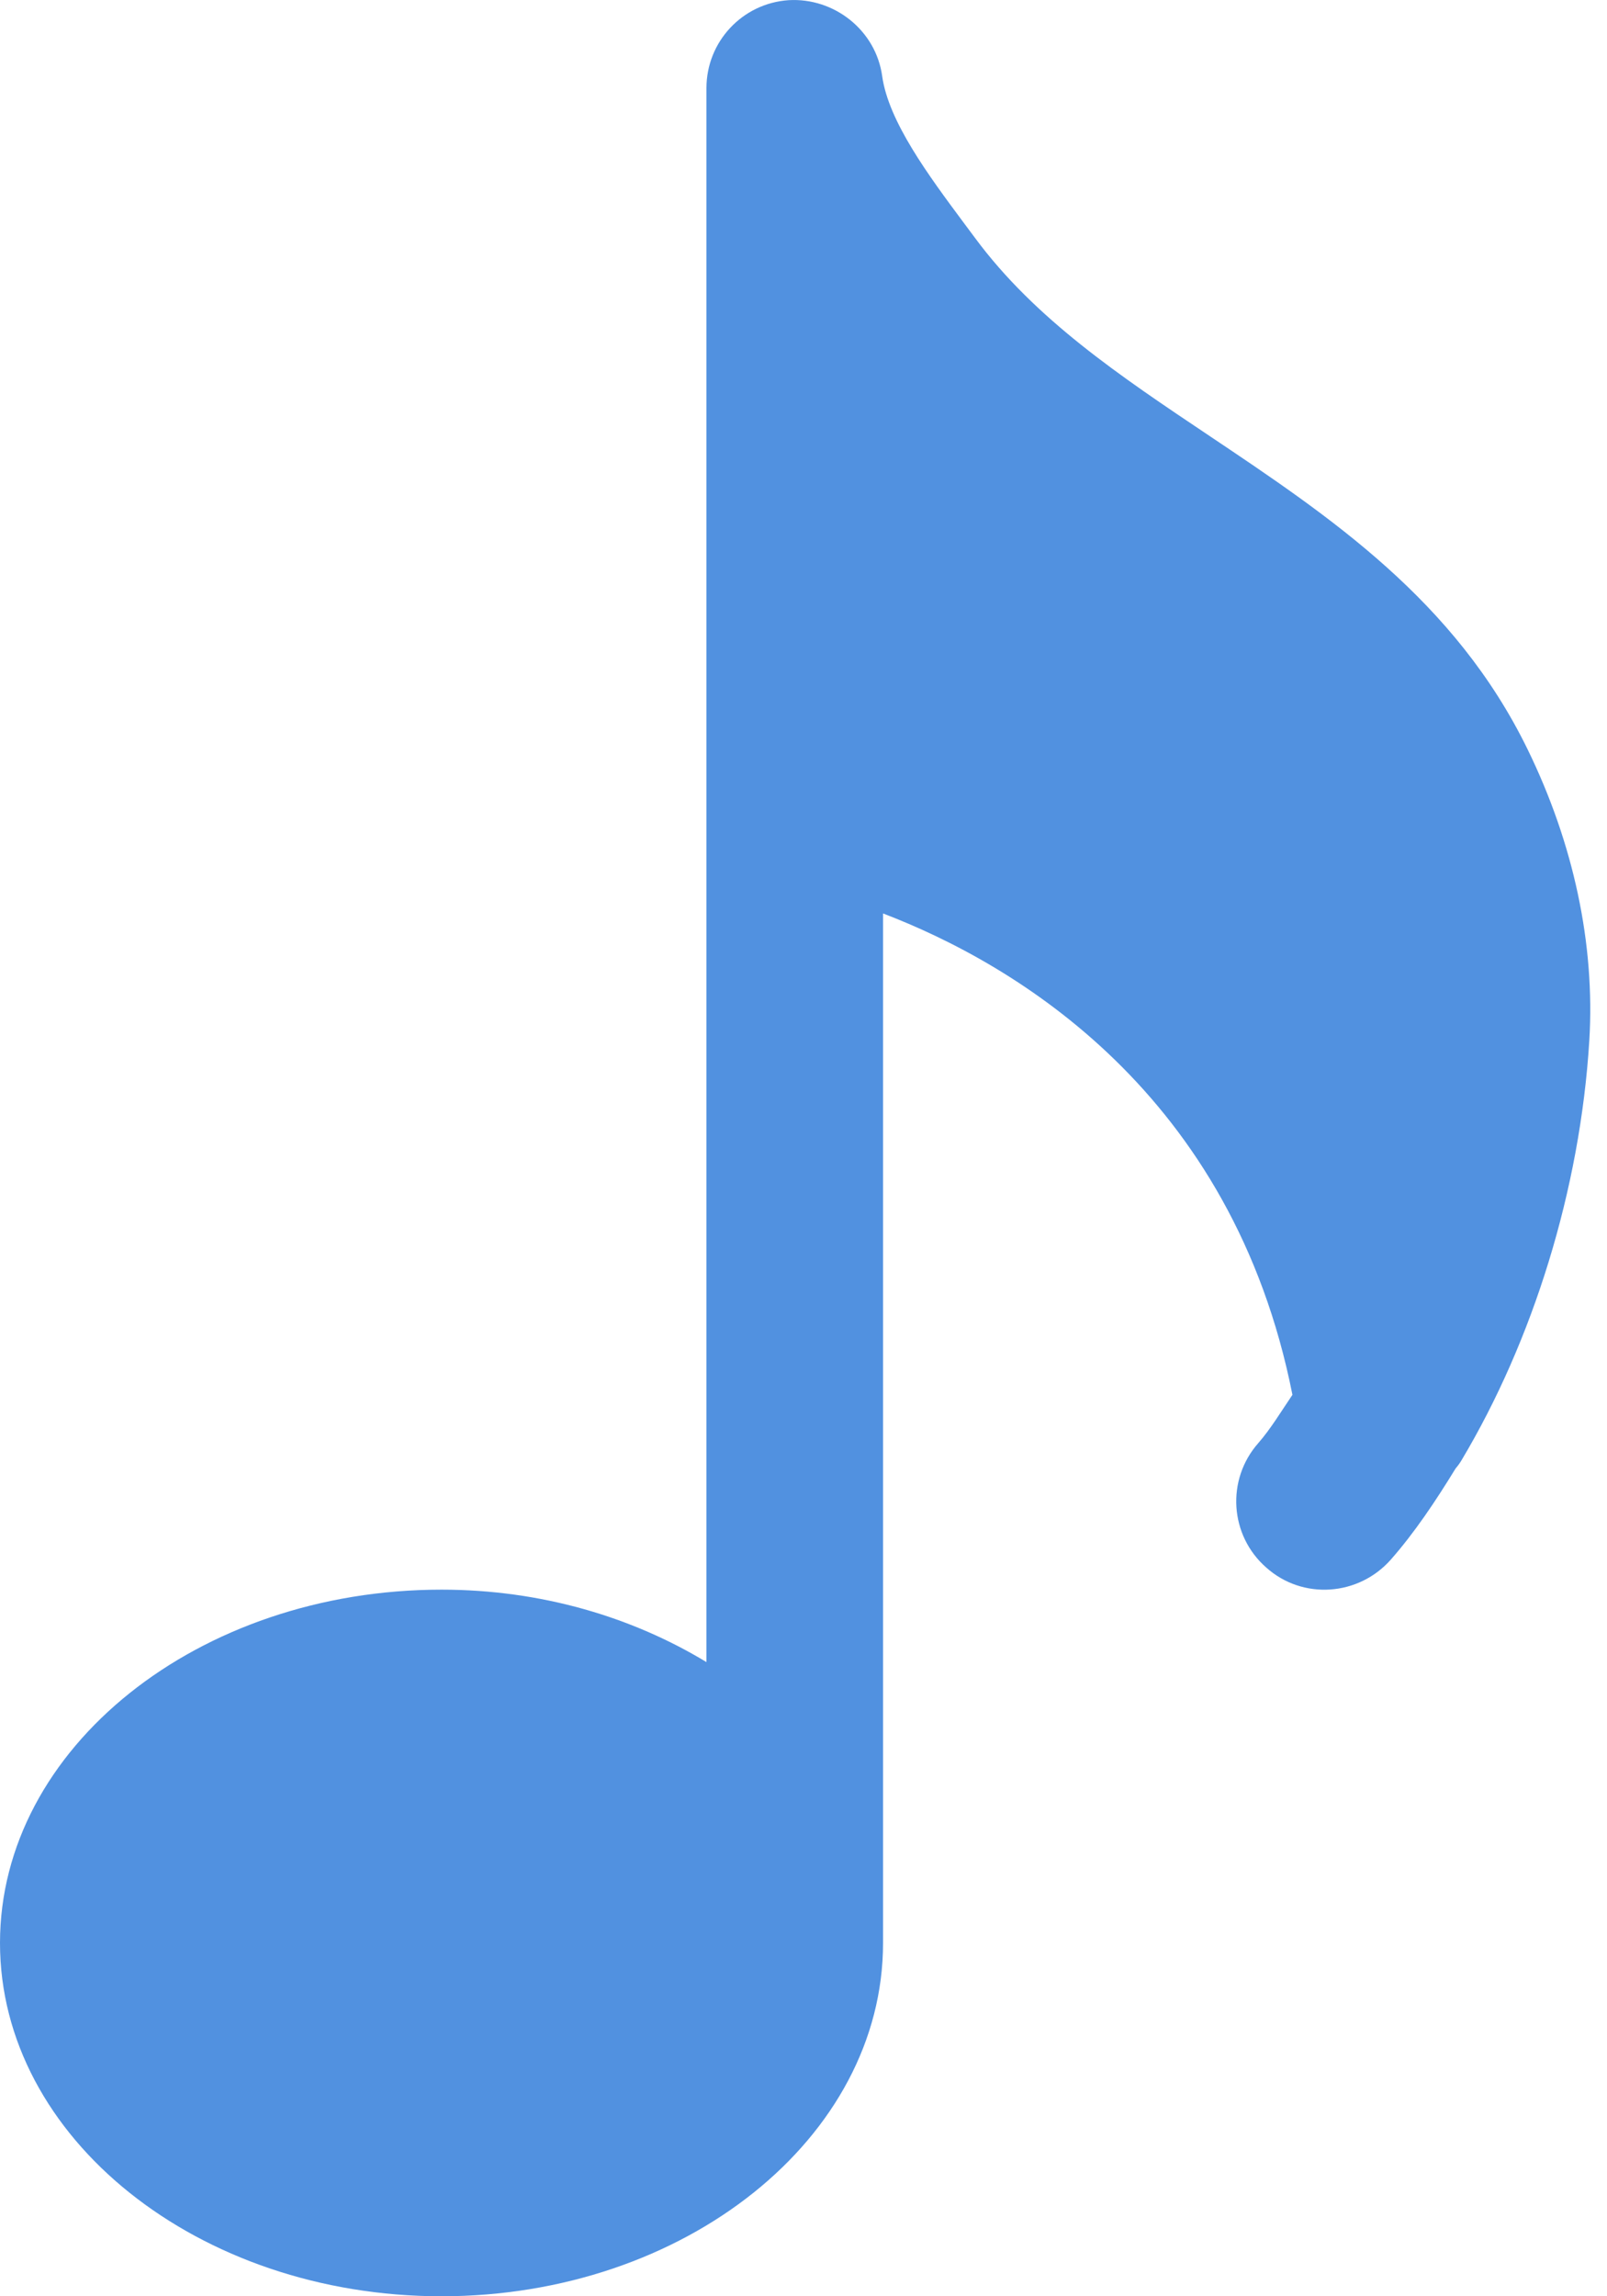 <svg width="28" height="40" viewBox="0 0 28 40" fill="none" xmlns="http://www.w3.org/2000/svg">
<path d="M25.464 25.439C26.707 23.358 27.532 20.727 27.692 18.124C27.793 16.453 27.421 14.699 26.615 13.05C25.35 10.459 23.177 9.003 21.079 7.597C19.512 6.548 18.032 5.557 16.986 4.141L16.798 3.889C16.18 3.058 15.481 2.117 15.371 1.326C15.26 0.526 14.534 -0.044 13.74 0.003C12.934 0.058 12.309 0.726 12.309 1.535V28.953C11.019 28.171 9.432 27.691 7.693 27.691C3.453 27.691 0 30.451 0 33.846C0 37.24 3.453 40 7.693 40C11.933 40 15.386 37.24 15.386 33.846V15.912C17.697 16.795 21.479 19.044 22.519 24.297C22.325 24.583 22.14 24.891 21.925 25.137C21.362 25.774 21.423 26.747 22.064 27.307C22.697 27.873 23.67 27.805 24.233 27.168C24.645 26.7 25.011 26.153 25.362 25.58C25.399 25.537 25.433 25.491 25.464 25.439Z" fill="#5191E0"/>
</svg>
